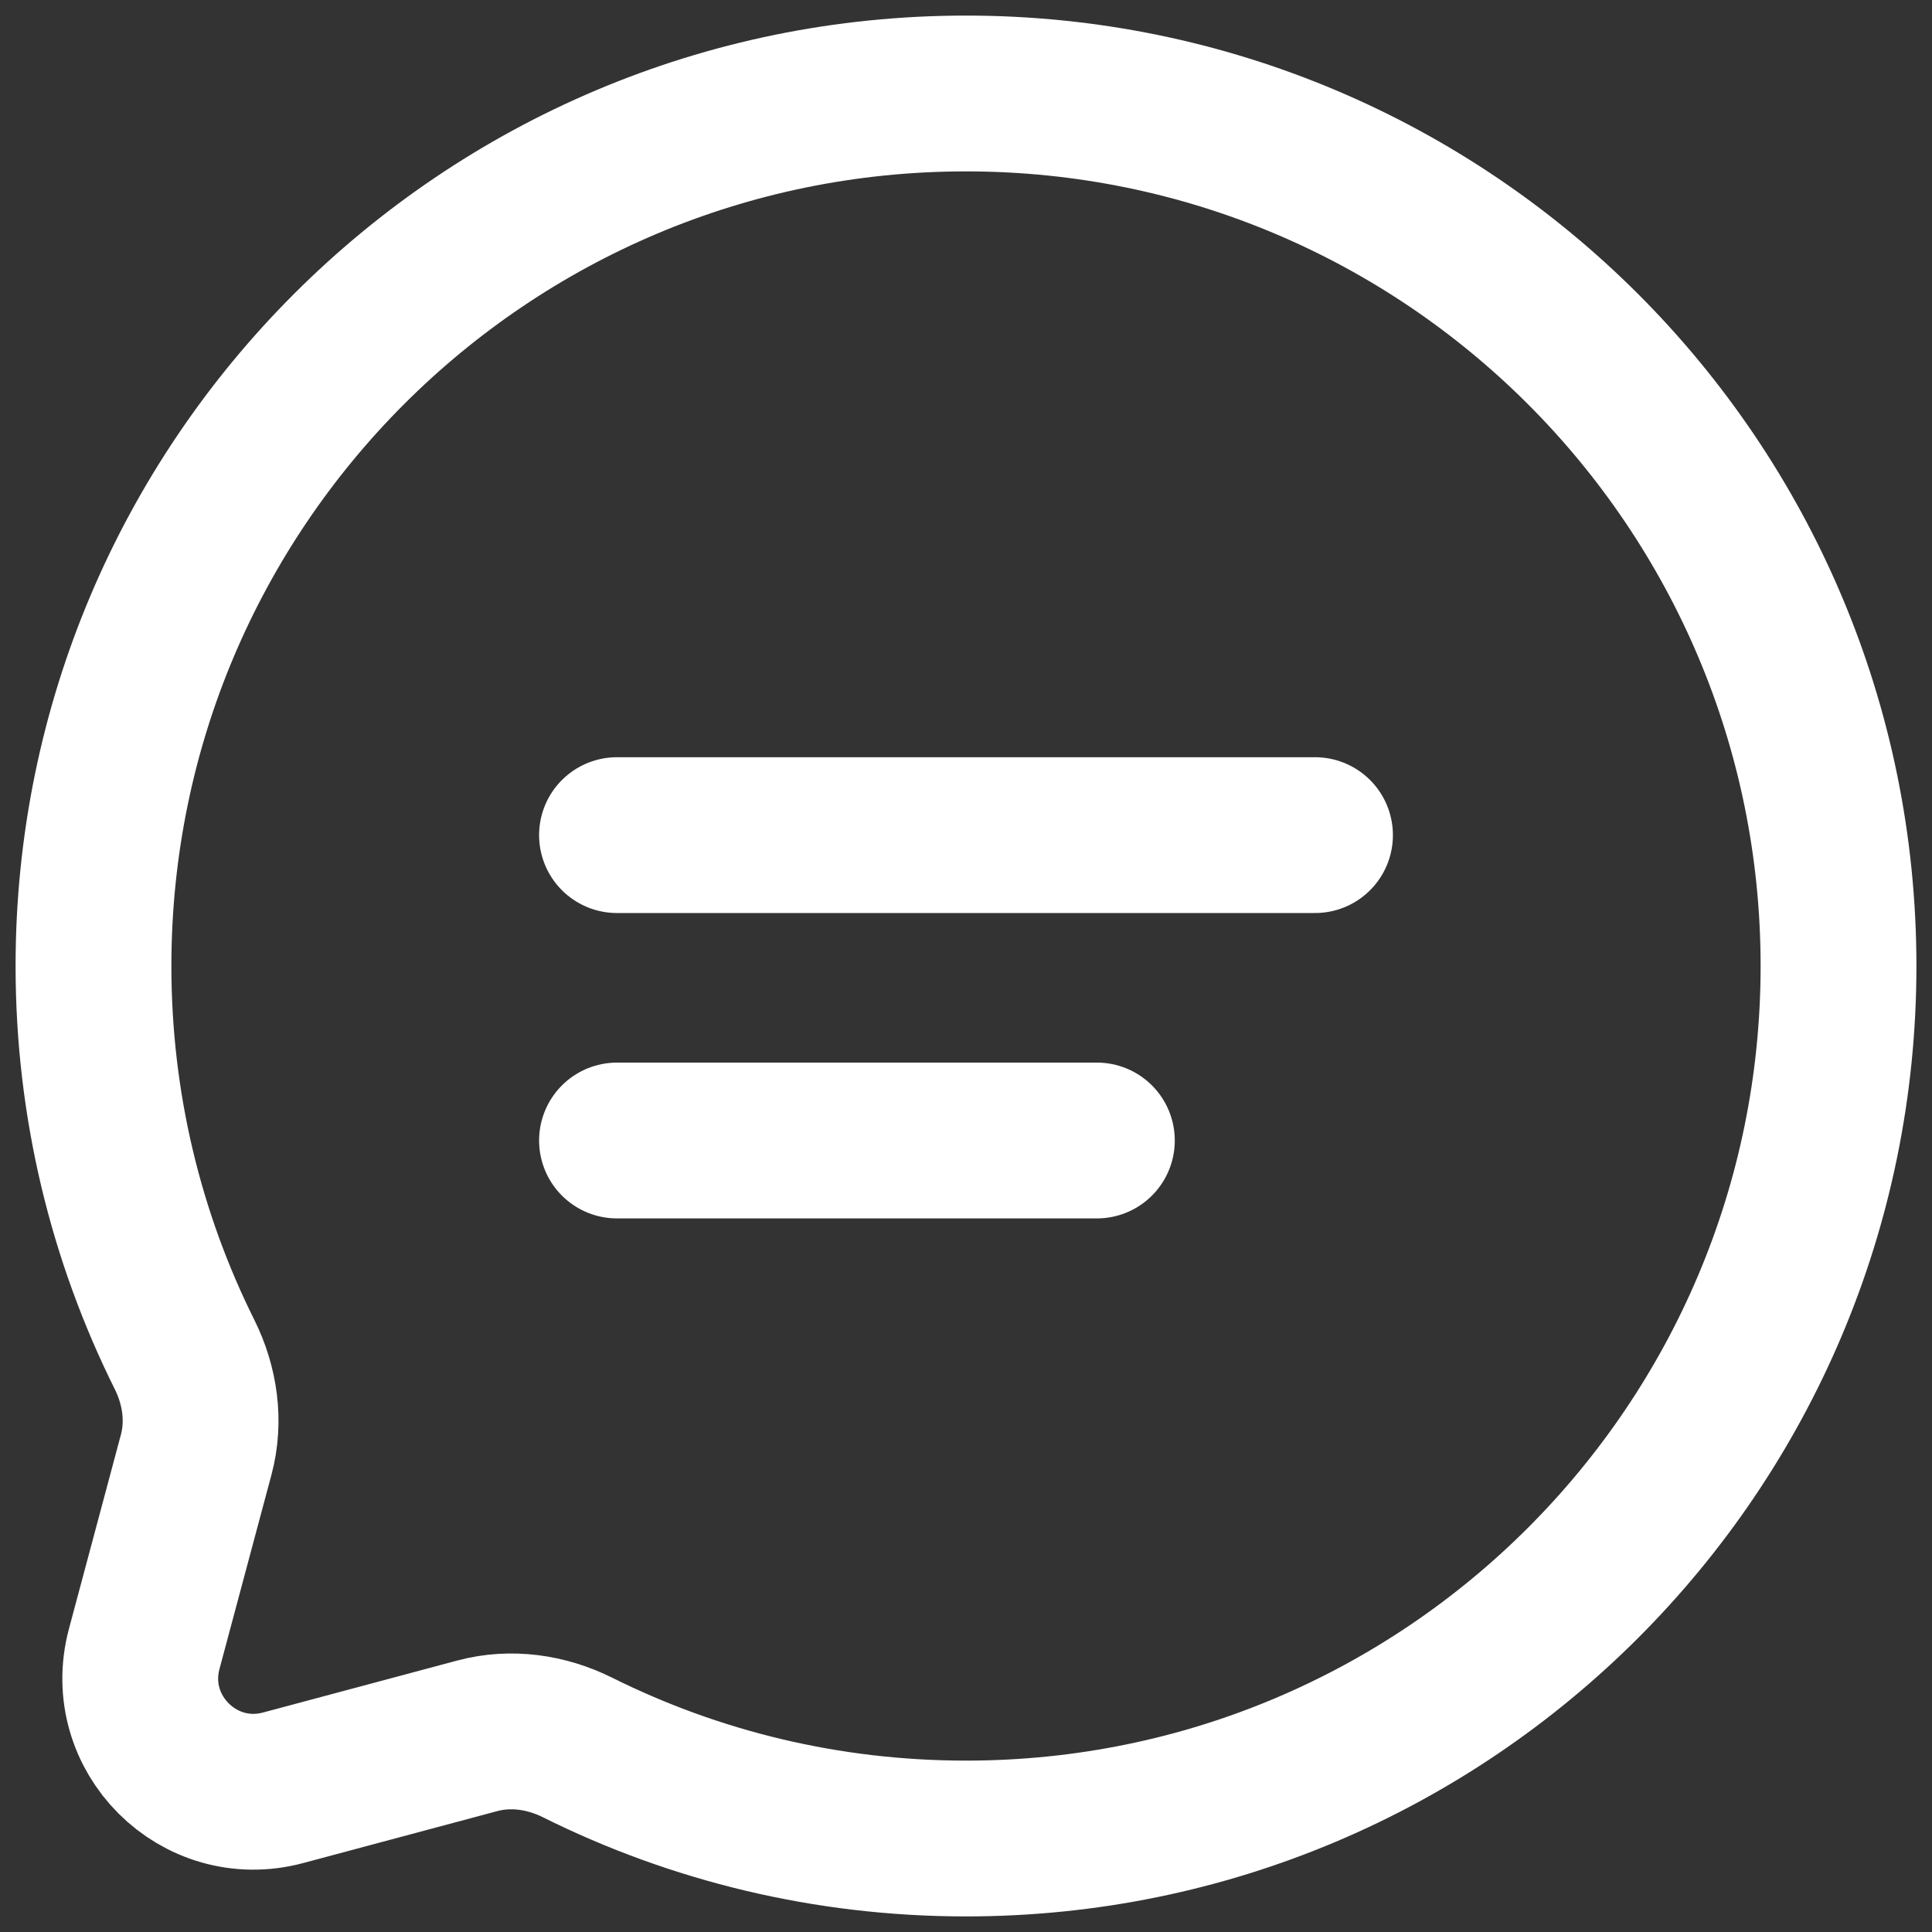 <svg width="62" height="62" viewBox="0 0 62 62" fill="none" xmlns="http://www.w3.org/2000/svg">
<rect x="0" y="0" width="62" height="62" fill="#333333" stroke="none"/>
<path d="M31 59C46.464 59 59 46.464 59 31C59 15.536 46.464 3 31 3C15.536 3 3 15.536 3 31C3 35.479 4.052 39.713 5.922 43.467C6.419 44.465 6.584 45.605 6.296 46.682L4.628 52.915C3.904 55.62 6.38 58.096 9.085 57.372L15.318 55.704C16.395 55.416 17.535 55.581 18.533 56.078C22.287 57.948 26.521 59 31 59Z" stroke="white" stroke-width="5"/>
<path d="M19.8 26.8H42.2" stroke="white" stroke-width="5" stroke-linecap="round"/>
<path d="M19.8 36.6H35.2" stroke="white" stroke-width="5" stroke-linecap="round"/>
</svg>
